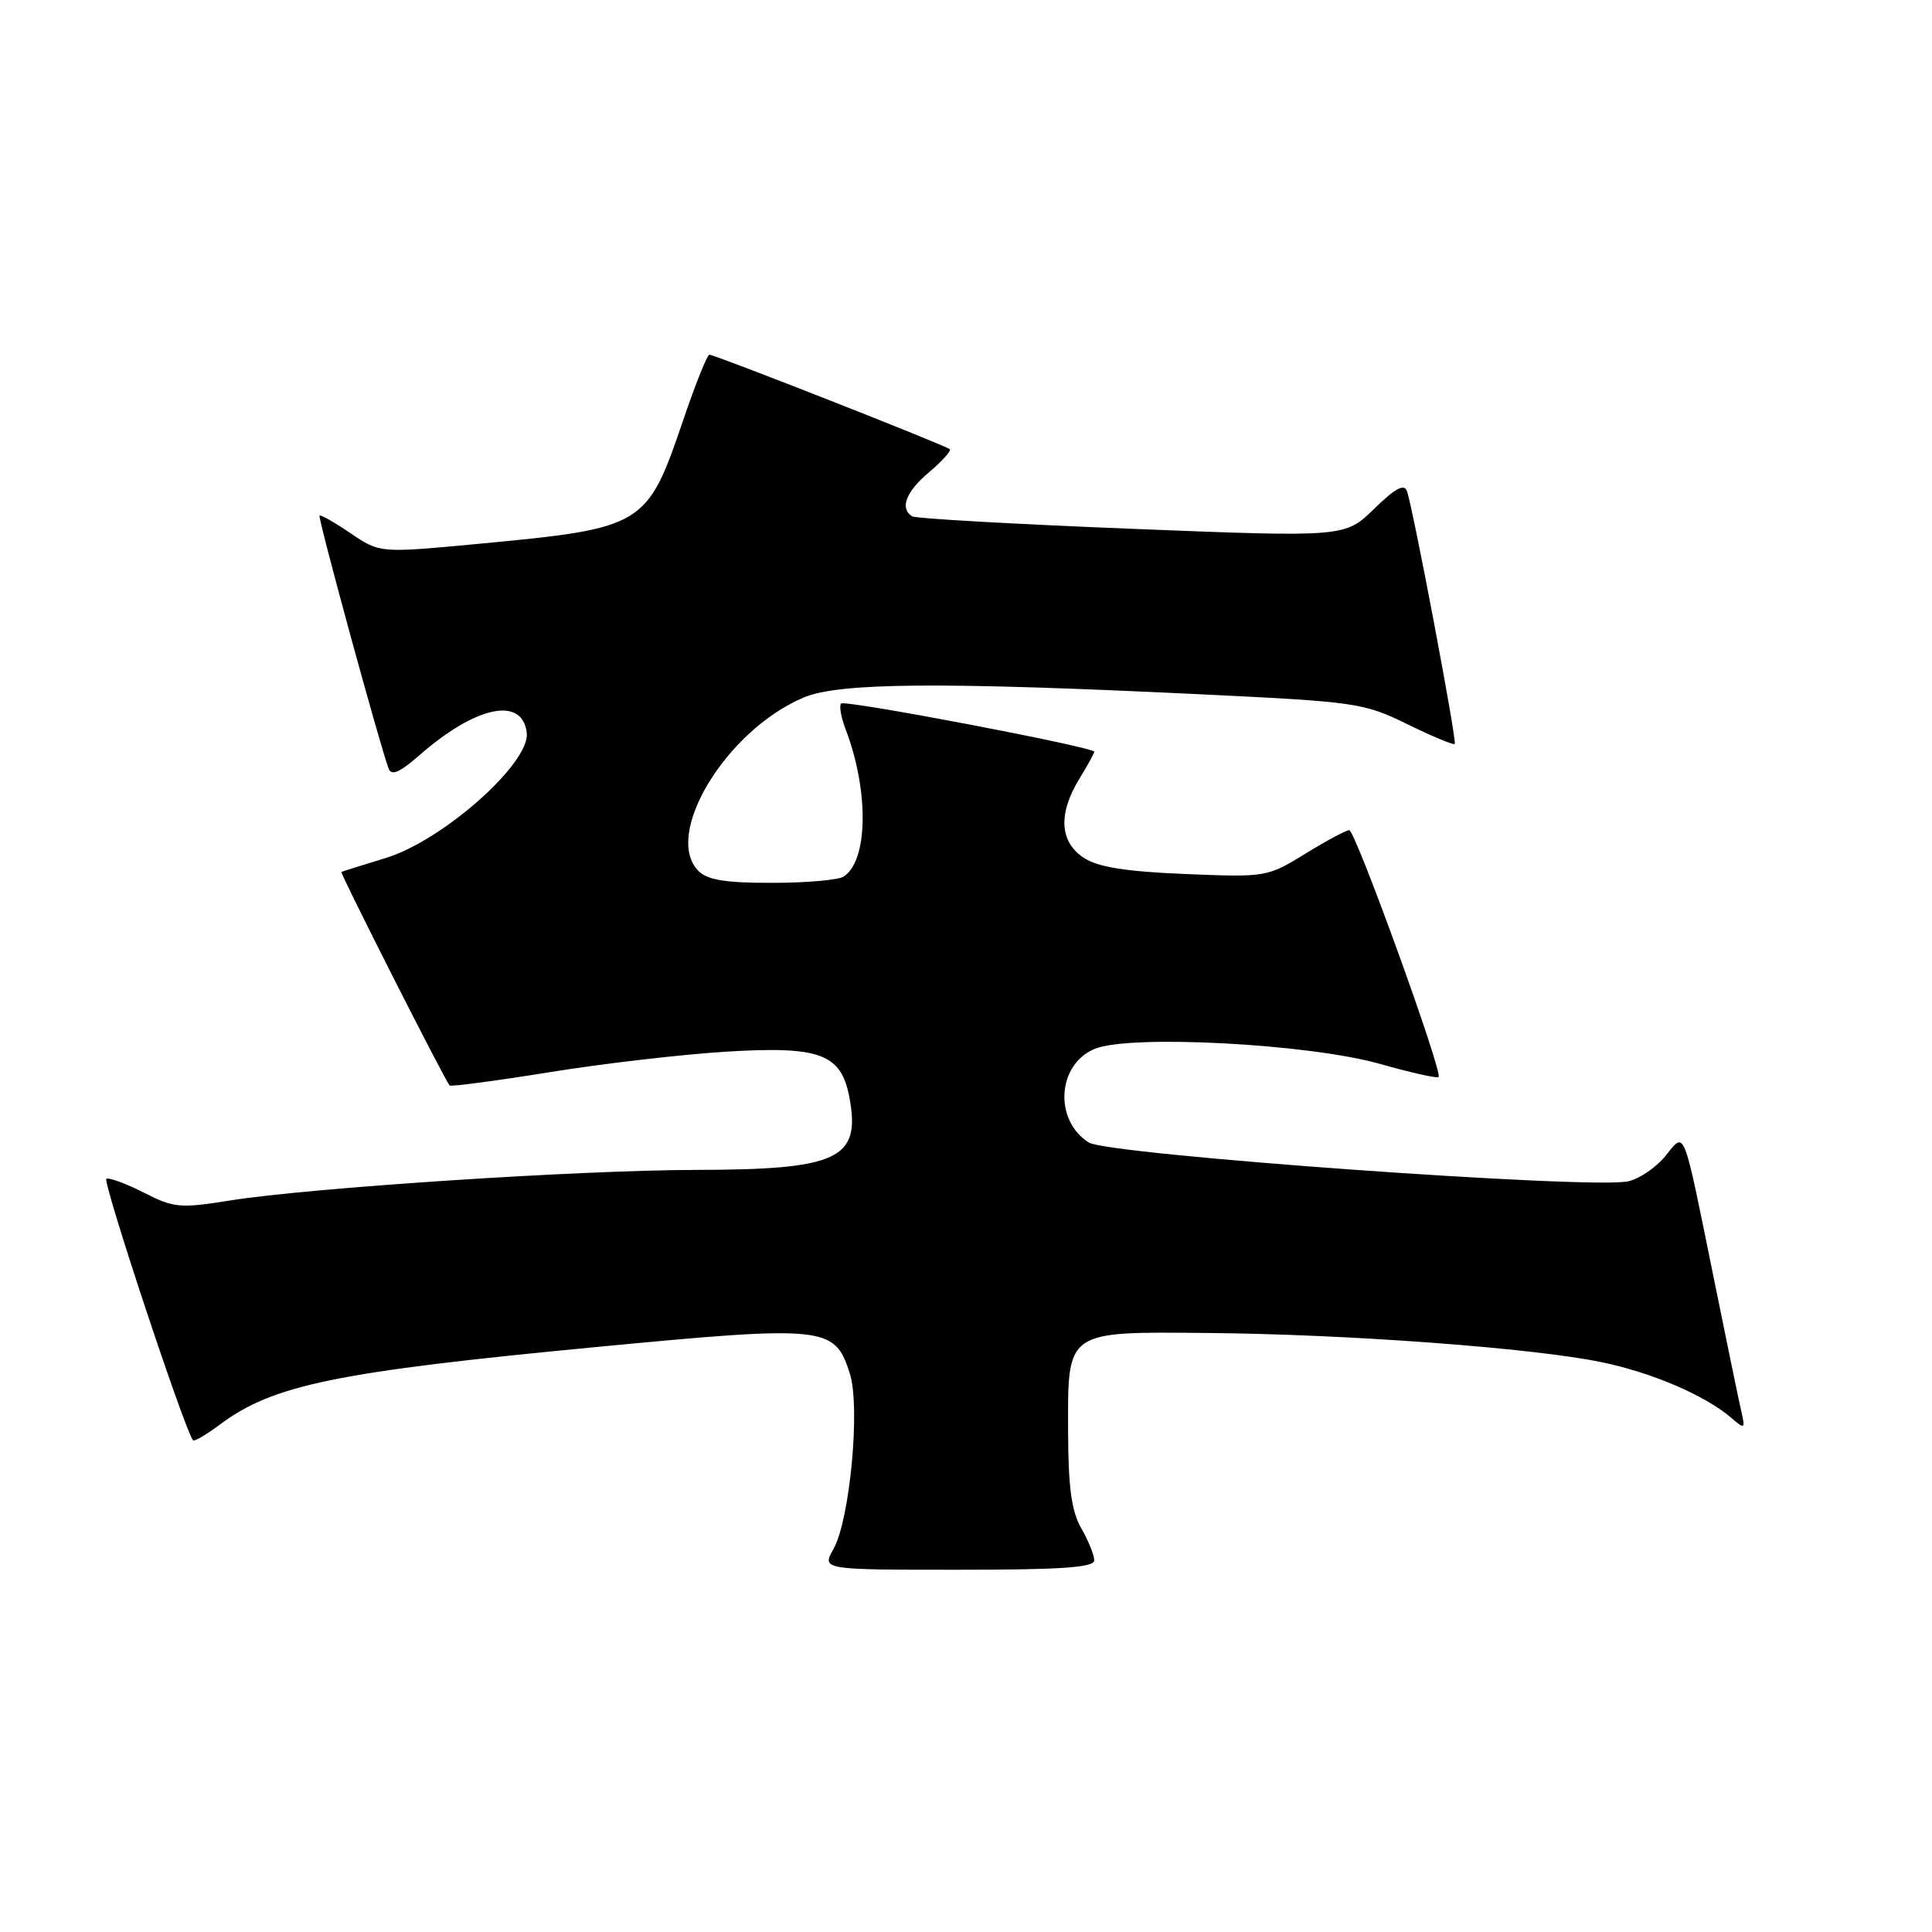 <?xml version="1.0" encoding="UTF-8" standalone="no"?>
<!DOCTYPE svg PUBLIC "-//W3C//DTD SVG 1.1//EN" "http://www.w3.org/Graphics/SVG/1.1/DTD/svg11.dtd" >
<svg xmlns="http://www.w3.org/2000/svg" xmlns:xlink="http://www.w3.org/1999/xlink" version="1.1" viewBox="0 0 256 256">
 <g >
 <path fill="currentColor"
d=" M 144.99 206.75 C 144.99 206.06 144.22 204.15 143.27 202.50 C 141.98 200.24 141.55 197.09 141.53 189.79 C 141.49 176.15 141.05 176.46 160.30 176.63 C 178.67 176.80 203.07 178.61 212.14 180.48 C 218.87 181.86 225.94 184.89 229.40 187.87 C 231.20 189.42 231.27 189.37 230.73 187.00 C 230.41 185.62 228.74 177.53 227.01 169.00 C 222.94 148.99 223.32 149.92 220.67 153.18 C 219.48 154.65 217.29 156.16 215.80 156.52 C 211.27 157.65 146.85 153.02 144.27 151.39 C 139.62 148.45 140.08 141.04 145.05 138.98 C 149.71 137.05 173.45 138.30 182.88 140.98 C 186.94 142.13 190.42 142.91 190.62 142.71 C 191.22 142.12 179.59 110.00 178.78 110.00 C 178.37 110.00 175.74 111.41 172.95 113.13 C 167.92 116.22 167.76 116.25 157.03 115.81 C 149.10 115.48 145.50 114.90 143.60 113.66 C 140.41 111.56 140.19 107.83 143.00 103.23 C 144.10 101.43 145.00 99.80 145.00 99.61 C 145.00 99.00 111.96 92.70 111.45 93.22 C 111.17 93.50 111.44 95.02 112.04 96.61 C 115.17 104.81 115.04 114.09 111.77 116.16 C 111.07 116.61 106.82 116.98 102.32 116.98 C 96.20 117.00 93.75 116.60 92.57 115.43 C 87.79 110.65 96.20 96.76 106.50 92.42 C 111.19 90.45 124.53 90.34 158.94 91.99 C 179.73 92.99 180.71 93.13 186.48 95.96 C 189.76 97.57 192.59 98.74 192.76 98.58 C 193.08 98.25 187.27 67.50 186.43 65.08 C 186.07 64.05 184.87 64.70 182.08 67.42 C 178.22 71.19 178.22 71.19 149.98 70.07 C 134.44 69.45 121.34 68.71 120.87 68.42 C 119.18 67.38 120.04 65.14 123.13 62.55 C 124.84 61.10 126.07 59.74 125.85 59.52 C 125.37 59.04 94.74 47.00 94.00 47.00 C 93.71 47.00 92.16 50.87 90.55 55.60 C 85.74 69.77 85.41 69.98 63.41 72.06 C 50.33 73.29 50.33 73.29 46.47 70.67 C 44.35 69.23 42.49 68.17 42.34 68.32 C 42.09 68.58 50.37 98.91 51.50 101.85 C 51.87 102.83 52.97 102.35 55.52 100.12 C 63.04 93.52 69.23 92.21 69.80 97.11 C 70.27 101.10 58.66 111.40 51.11 113.69 C 48.03 114.63 45.38 115.46 45.24 115.54 C 45.02 115.67 58.76 142.78 59.57 143.83 C 59.71 144.01 65.62 143.23 72.71 142.09 C 79.79 140.94 90.38 139.71 96.24 139.35 C 108.67 138.59 111.46 139.63 112.55 145.41 C 114.08 153.59 111.11 154.99 92.10 155.02 C 76.61 155.05 40.98 157.39 30.42 159.08 C 23.88 160.13 23.03 160.05 19.10 158.05 C 16.76 156.86 14.51 156.02 14.10 156.19 C 13.51 156.43 24.45 189.47 25.58 190.85 C 25.74 191.04 27.36 190.09 29.18 188.73 C 36.18 183.51 44.55 181.78 78.77 178.51 C 109.49 175.58 110.60 175.70 112.61 182.01 C 114.02 186.43 112.62 201.37 110.44 205.25 C 108.89 208.00 108.89 208.00 126.94 208.00 C 140.73 208.00 145.00 207.70 144.99 206.75 Z "/>
</g>
</svg>